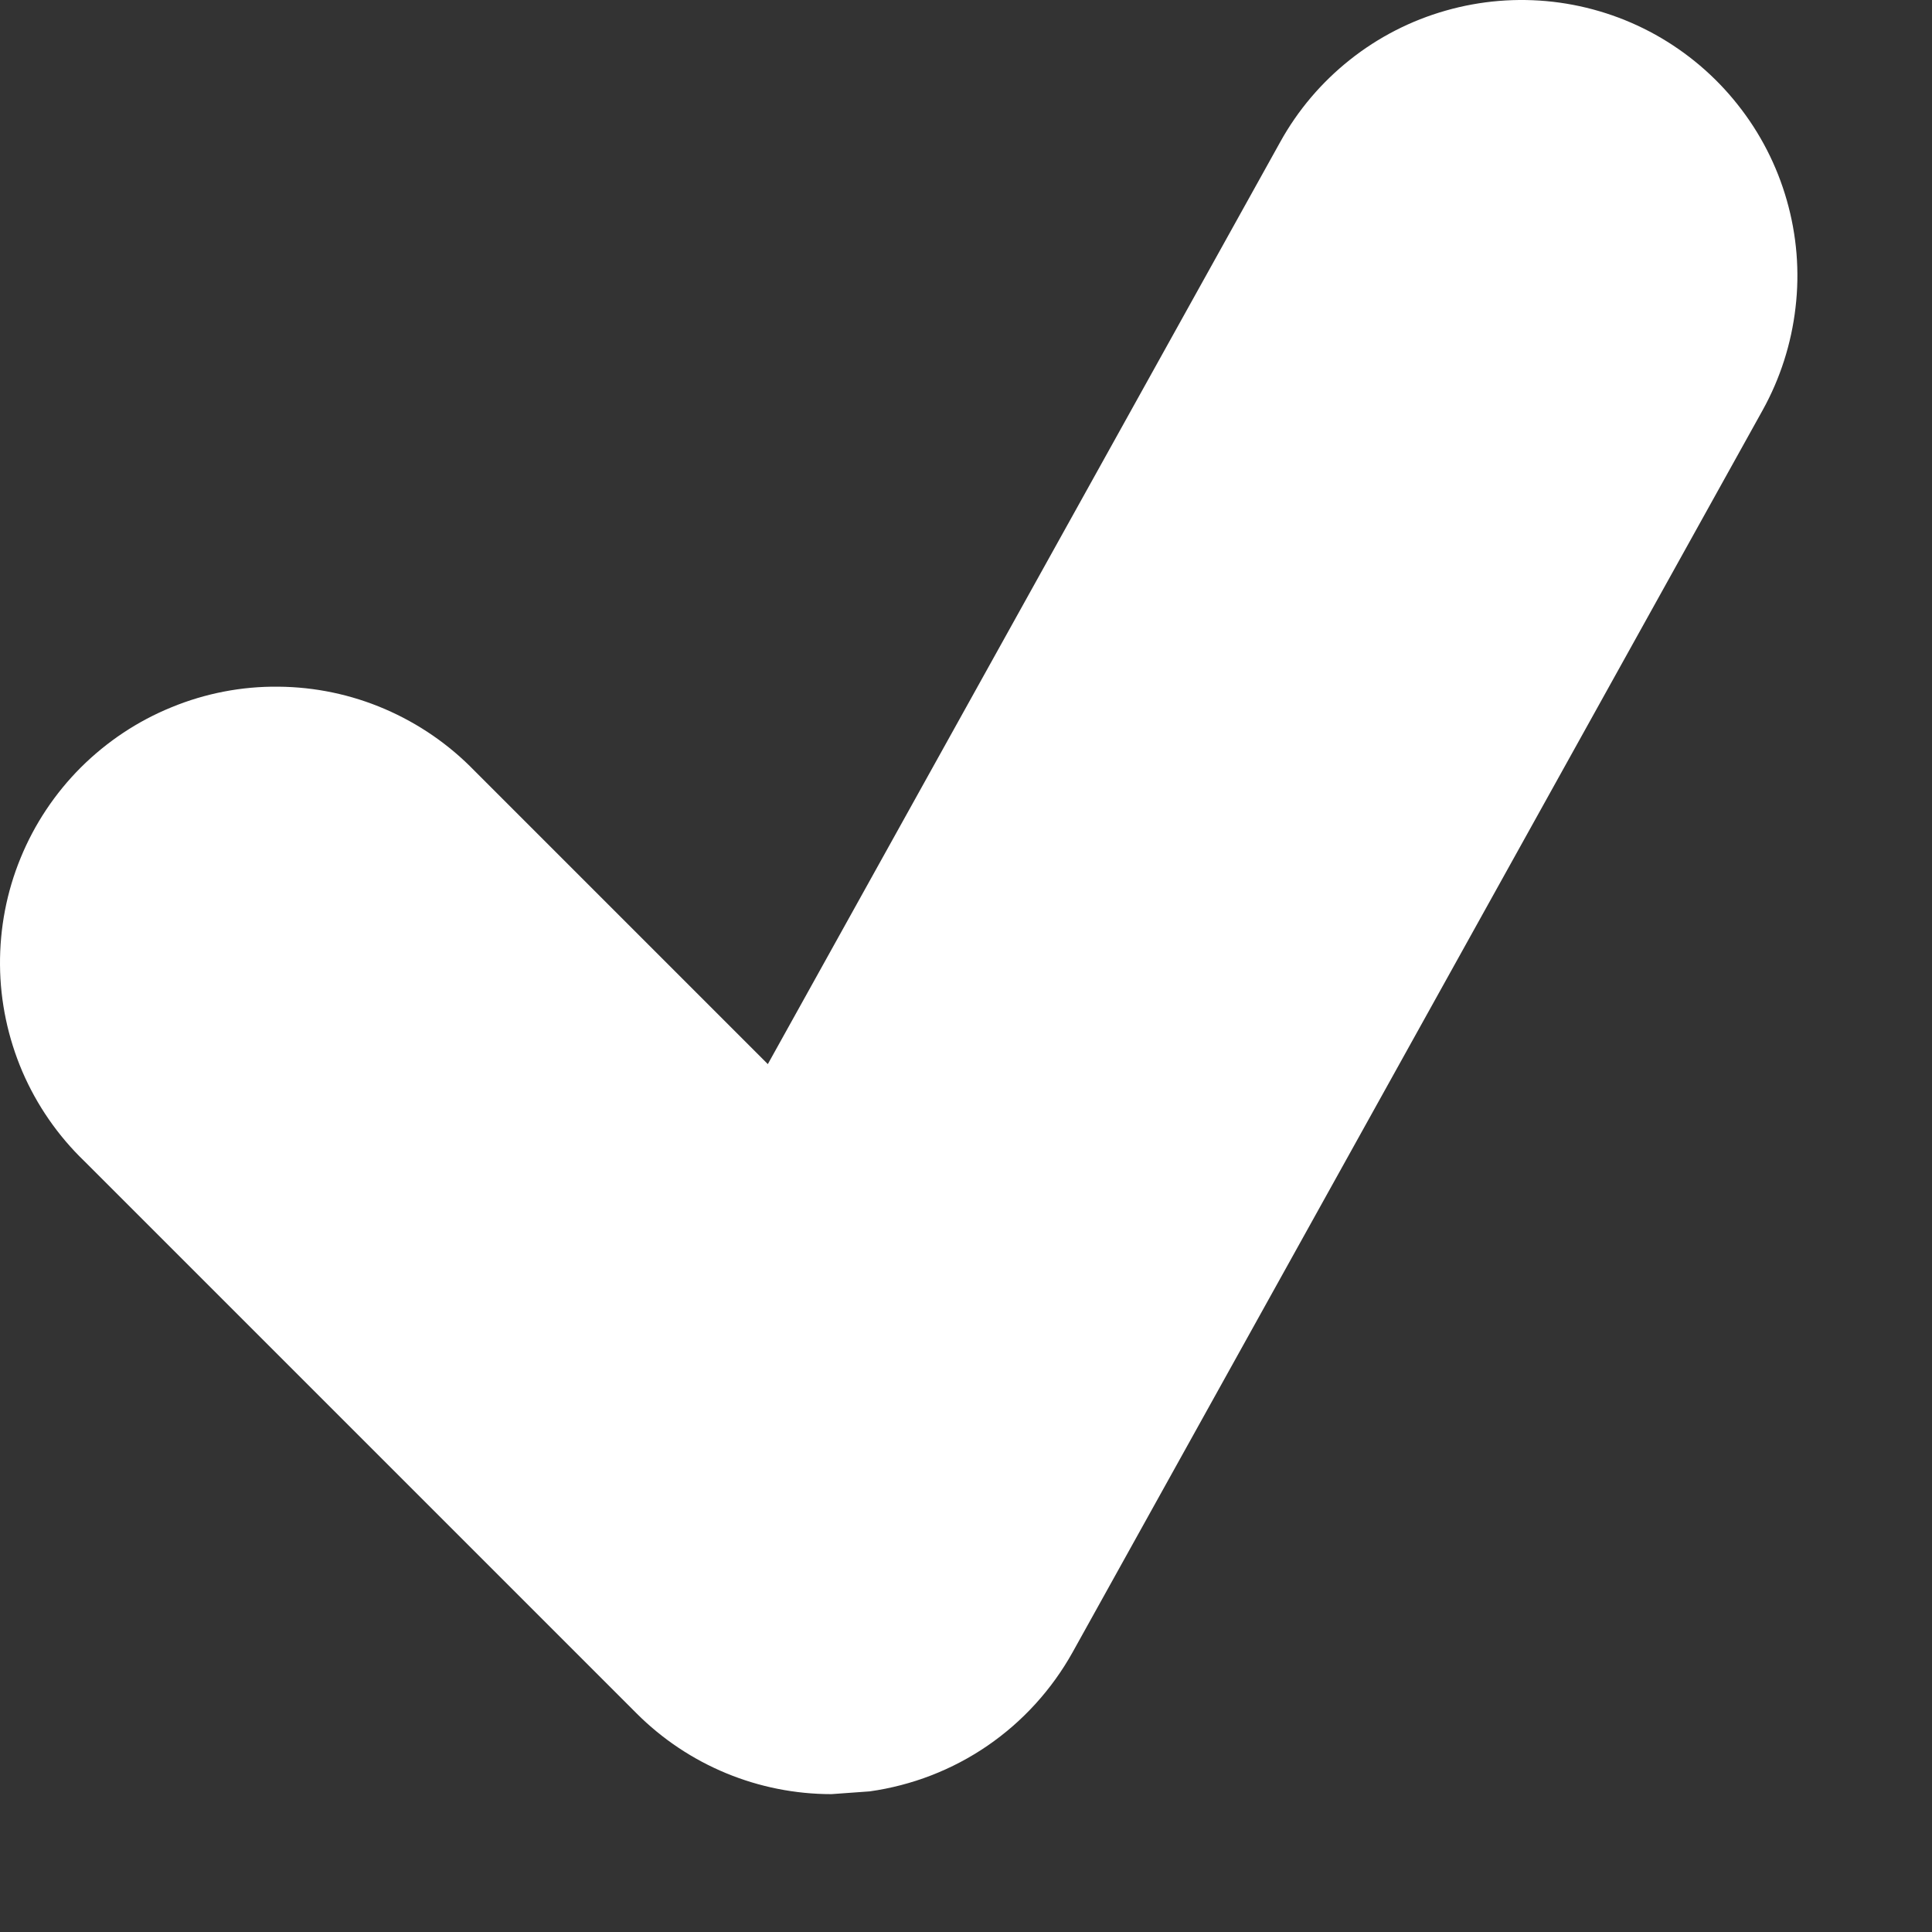 <svg width="14" height="14" viewBox="0 0 14 14" fill="none" xmlns="http://www.w3.org/2000/svg">
<rect x="0" y="0" width="14" height="14" fill="#333333" stroke="none"/>
<path d="M11.997 0.252C11.767 0.124 11.514 0.043 11.254 0.013C10.992 -0.017 10.728 0.005 10.476 0.077C10.223 0.149 9.987 0.27 9.781 0.434C9.576 0.597 9.404 0.799 9.277 1.029L5.564 7.711L3.439 5.586C3.254 5.395 3.033 5.243 2.789 5.138C2.545 5.033 2.283 4.978 2.017 4.976C1.752 4.973 1.488 5.024 1.243 5.125C0.997 5.225 0.774 5.374 0.586 5.561C0.398 5.749 0.249 5.973 0.149 6.218C0.048 6.464 -0.002 6.727 7.55134e-05 6.993C0.002 7.259 0.058 7.521 0.162 7.765C0.267 8.009 0.42 8.23 0.611 8.414L4.611 12.414C4.989 12.793 5.499 13.001 6.025 13.001L6.302 12.981C6.608 12.938 6.901 12.825 7.156 12.65C7.411 12.475 7.622 12.243 7.773 11.972L12.773 2.972C12.9 2.743 12.981 2.49 13.011 2.229C13.042 1.968 13.02 1.704 12.948 1.452C12.876 1.199 12.755 0.963 12.591 0.757C12.428 0.551 12.226 0.38 11.997 0.252Z" fill="white"/>
</svg>
